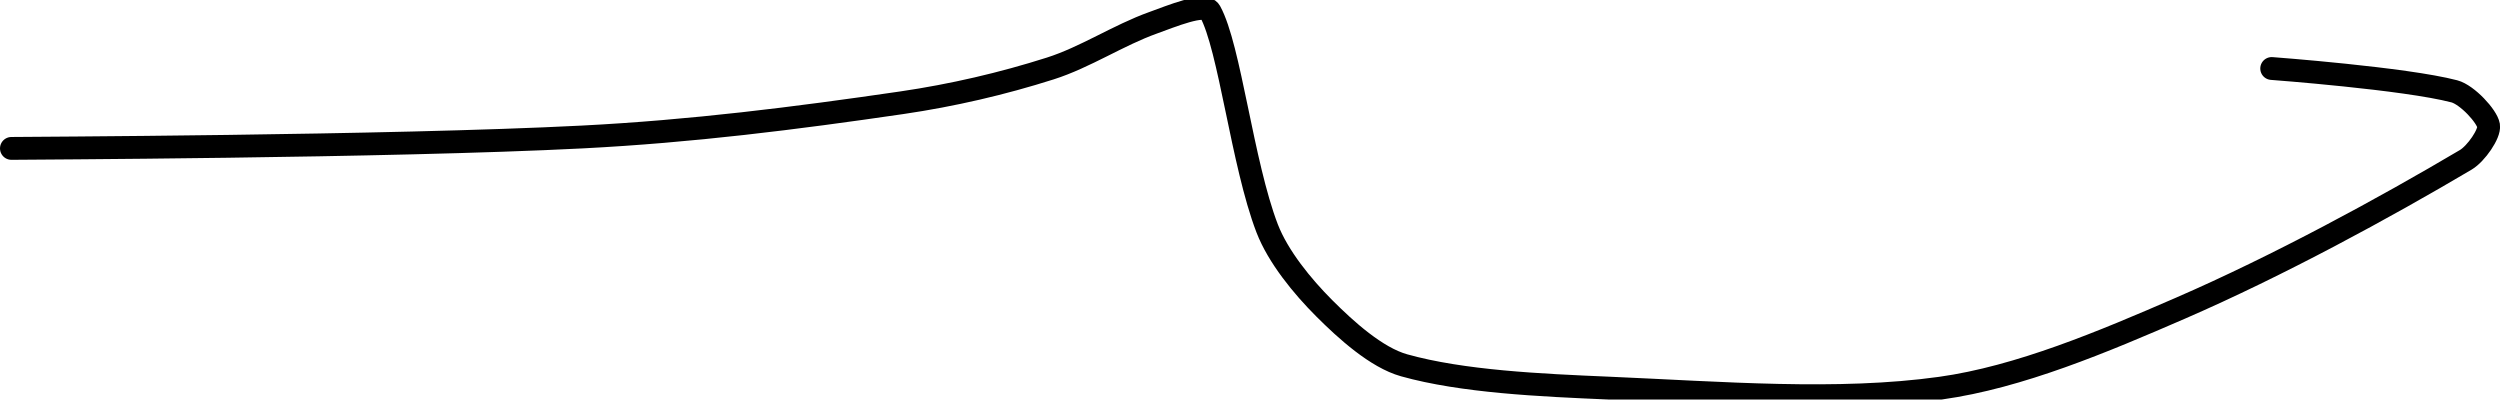 <?xml version="1.0" encoding="UTF-8" standalone="no"?><!DOCTYPE svg PUBLIC "-//W3C//DTD SVG 1.1//EN" "http://www.w3.org/Graphics/SVG/1.1/DTD/svg11.dtd"><svg xmlns="http://www.w3.org/2000/svg" version="1.1" width="219" height="35"><path fill="none" stroke="#000000" stroke-width="2" stroke-linecap="round" stroke-linejoin="round" d="M 1 13 c 0.87 -0.02 33 -0.13 50 -1 c 9.57 -0.49 18.62 -1.63 28 -3 c 4.44 -0.65 8.82 -1.67 13 -3 c 3.08 -0.98 5.98 -2.92 9 -4 c 1.56 -0.56 4.55 -1.81 5 -1 c 1.73 3.12 2.82 13.32 5 19 c 0.96 2.49 3.09 5.09 5 7 c 1.91 1.91 4.57 4.32 7 5 c 5.11 1.43 11.89 1.74 18 2 c 9.78 0.42 19.98 1.26 29 0 c 6.89 -0.96 14.25 -4.07 21 -7 c 8.59 -3.73 17.87 -8.78 25 -13 c 0.91 -0.54 2.12 -2.3 2 -3 c -0.14 -0.82 -1.87 -2.7 -3 -3 c -4.31 -1.13 -16 -2 -16 -2"/></svg>